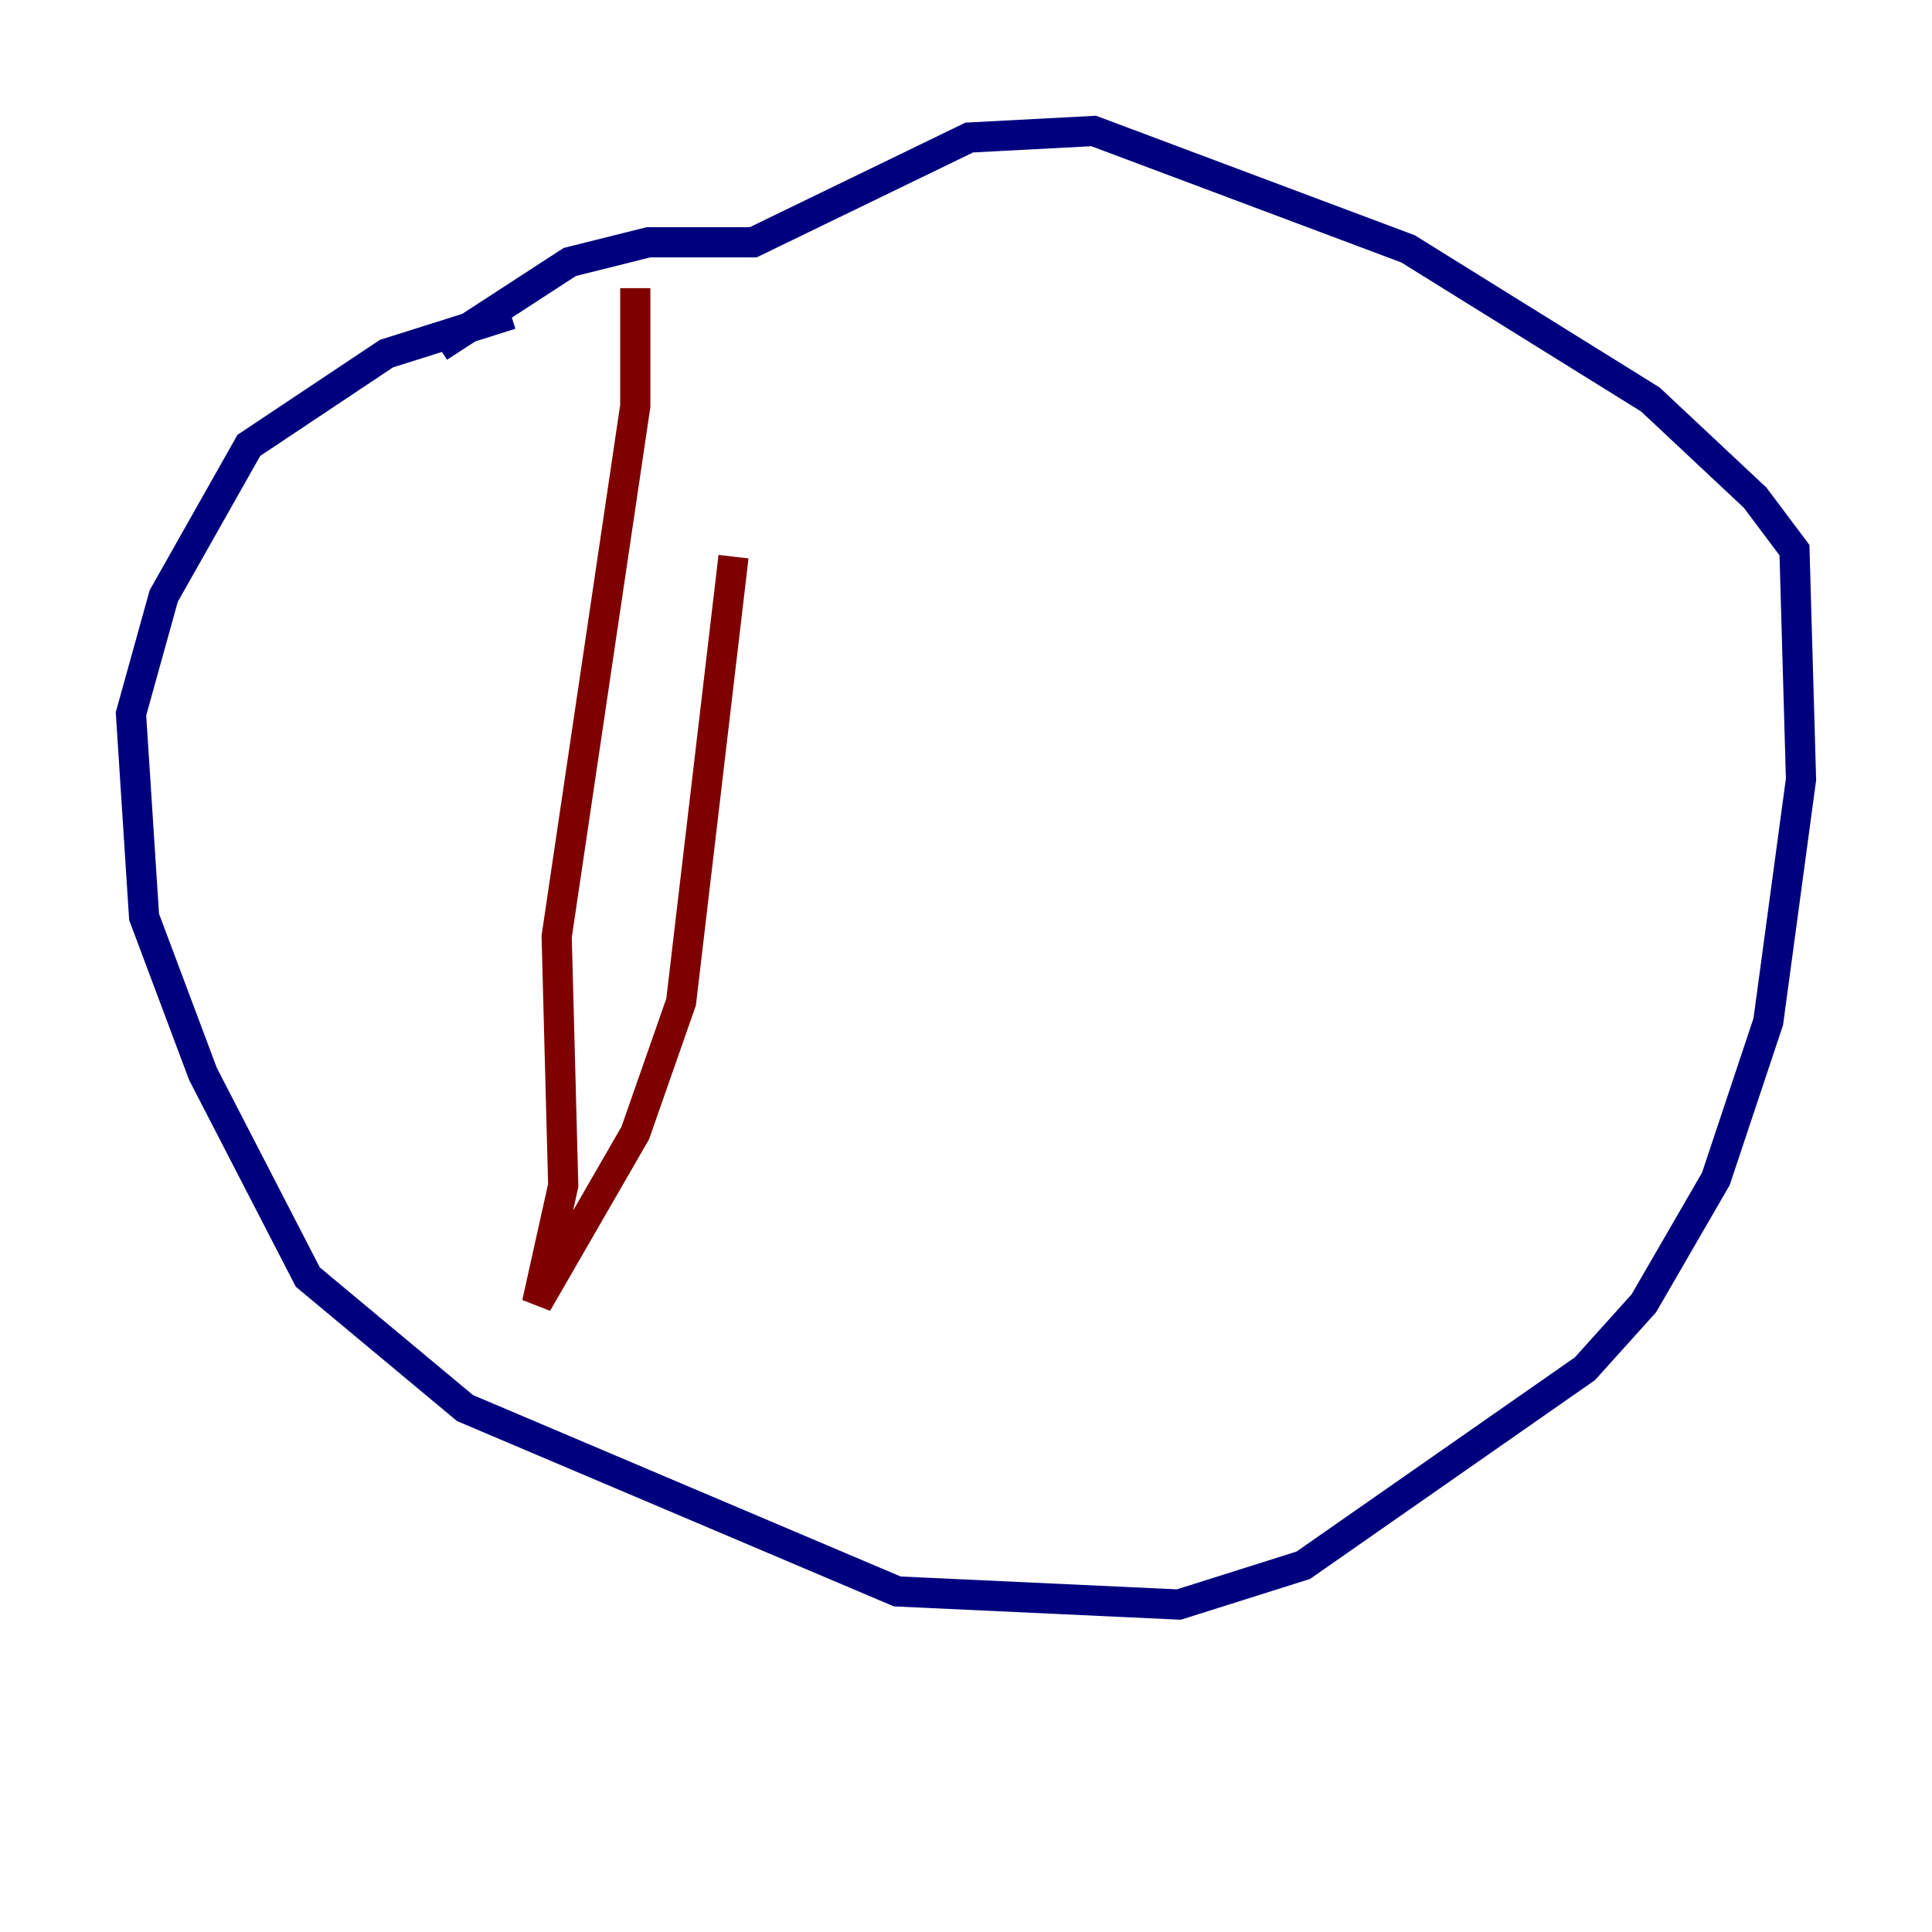<?xml version="1.0" encoding="utf-8" ?>
<svg baseProfile="tiny" height="128" version="1.2" viewBox="0,0,128,128" width="128" xmlns="http://www.w3.org/2000/svg" xmlns:ev="http://www.w3.org/2001/xml-events" xmlns:xlink="http://www.w3.org/1999/xlink"><defs /><polyline fill="none" points="33.844,20.827 25.6,23.43 16.488,29.505 10.848,39.485 8.678,47.295 9.546,60.746 13.451,71.159 20.393,84.61 30.807,93.288 59.444,105.437 78.102,106.305 86.346,103.702 105.003,90.685 108.909,86.346 113.681,78.102 117.153,67.688 119.322,51.634 118.888,36.447 116.285,32.976 109.342,26.468 93.288,16.488 72.461,8.678 64.217,9.112 49.898,16.054 42.956,16.054 37.749,17.356 29.071,22.997" stroke="#00007f" stroke-width="2" /><polyline fill="none" points="42.088,19.091 42.088,26.902 36.881,62.047 37.315,78.536 35.58,86.346 42.088,75.064 45.125,66.386 48.597,36.881" stroke="#7f0000" stroke-width="2" /></svg>
